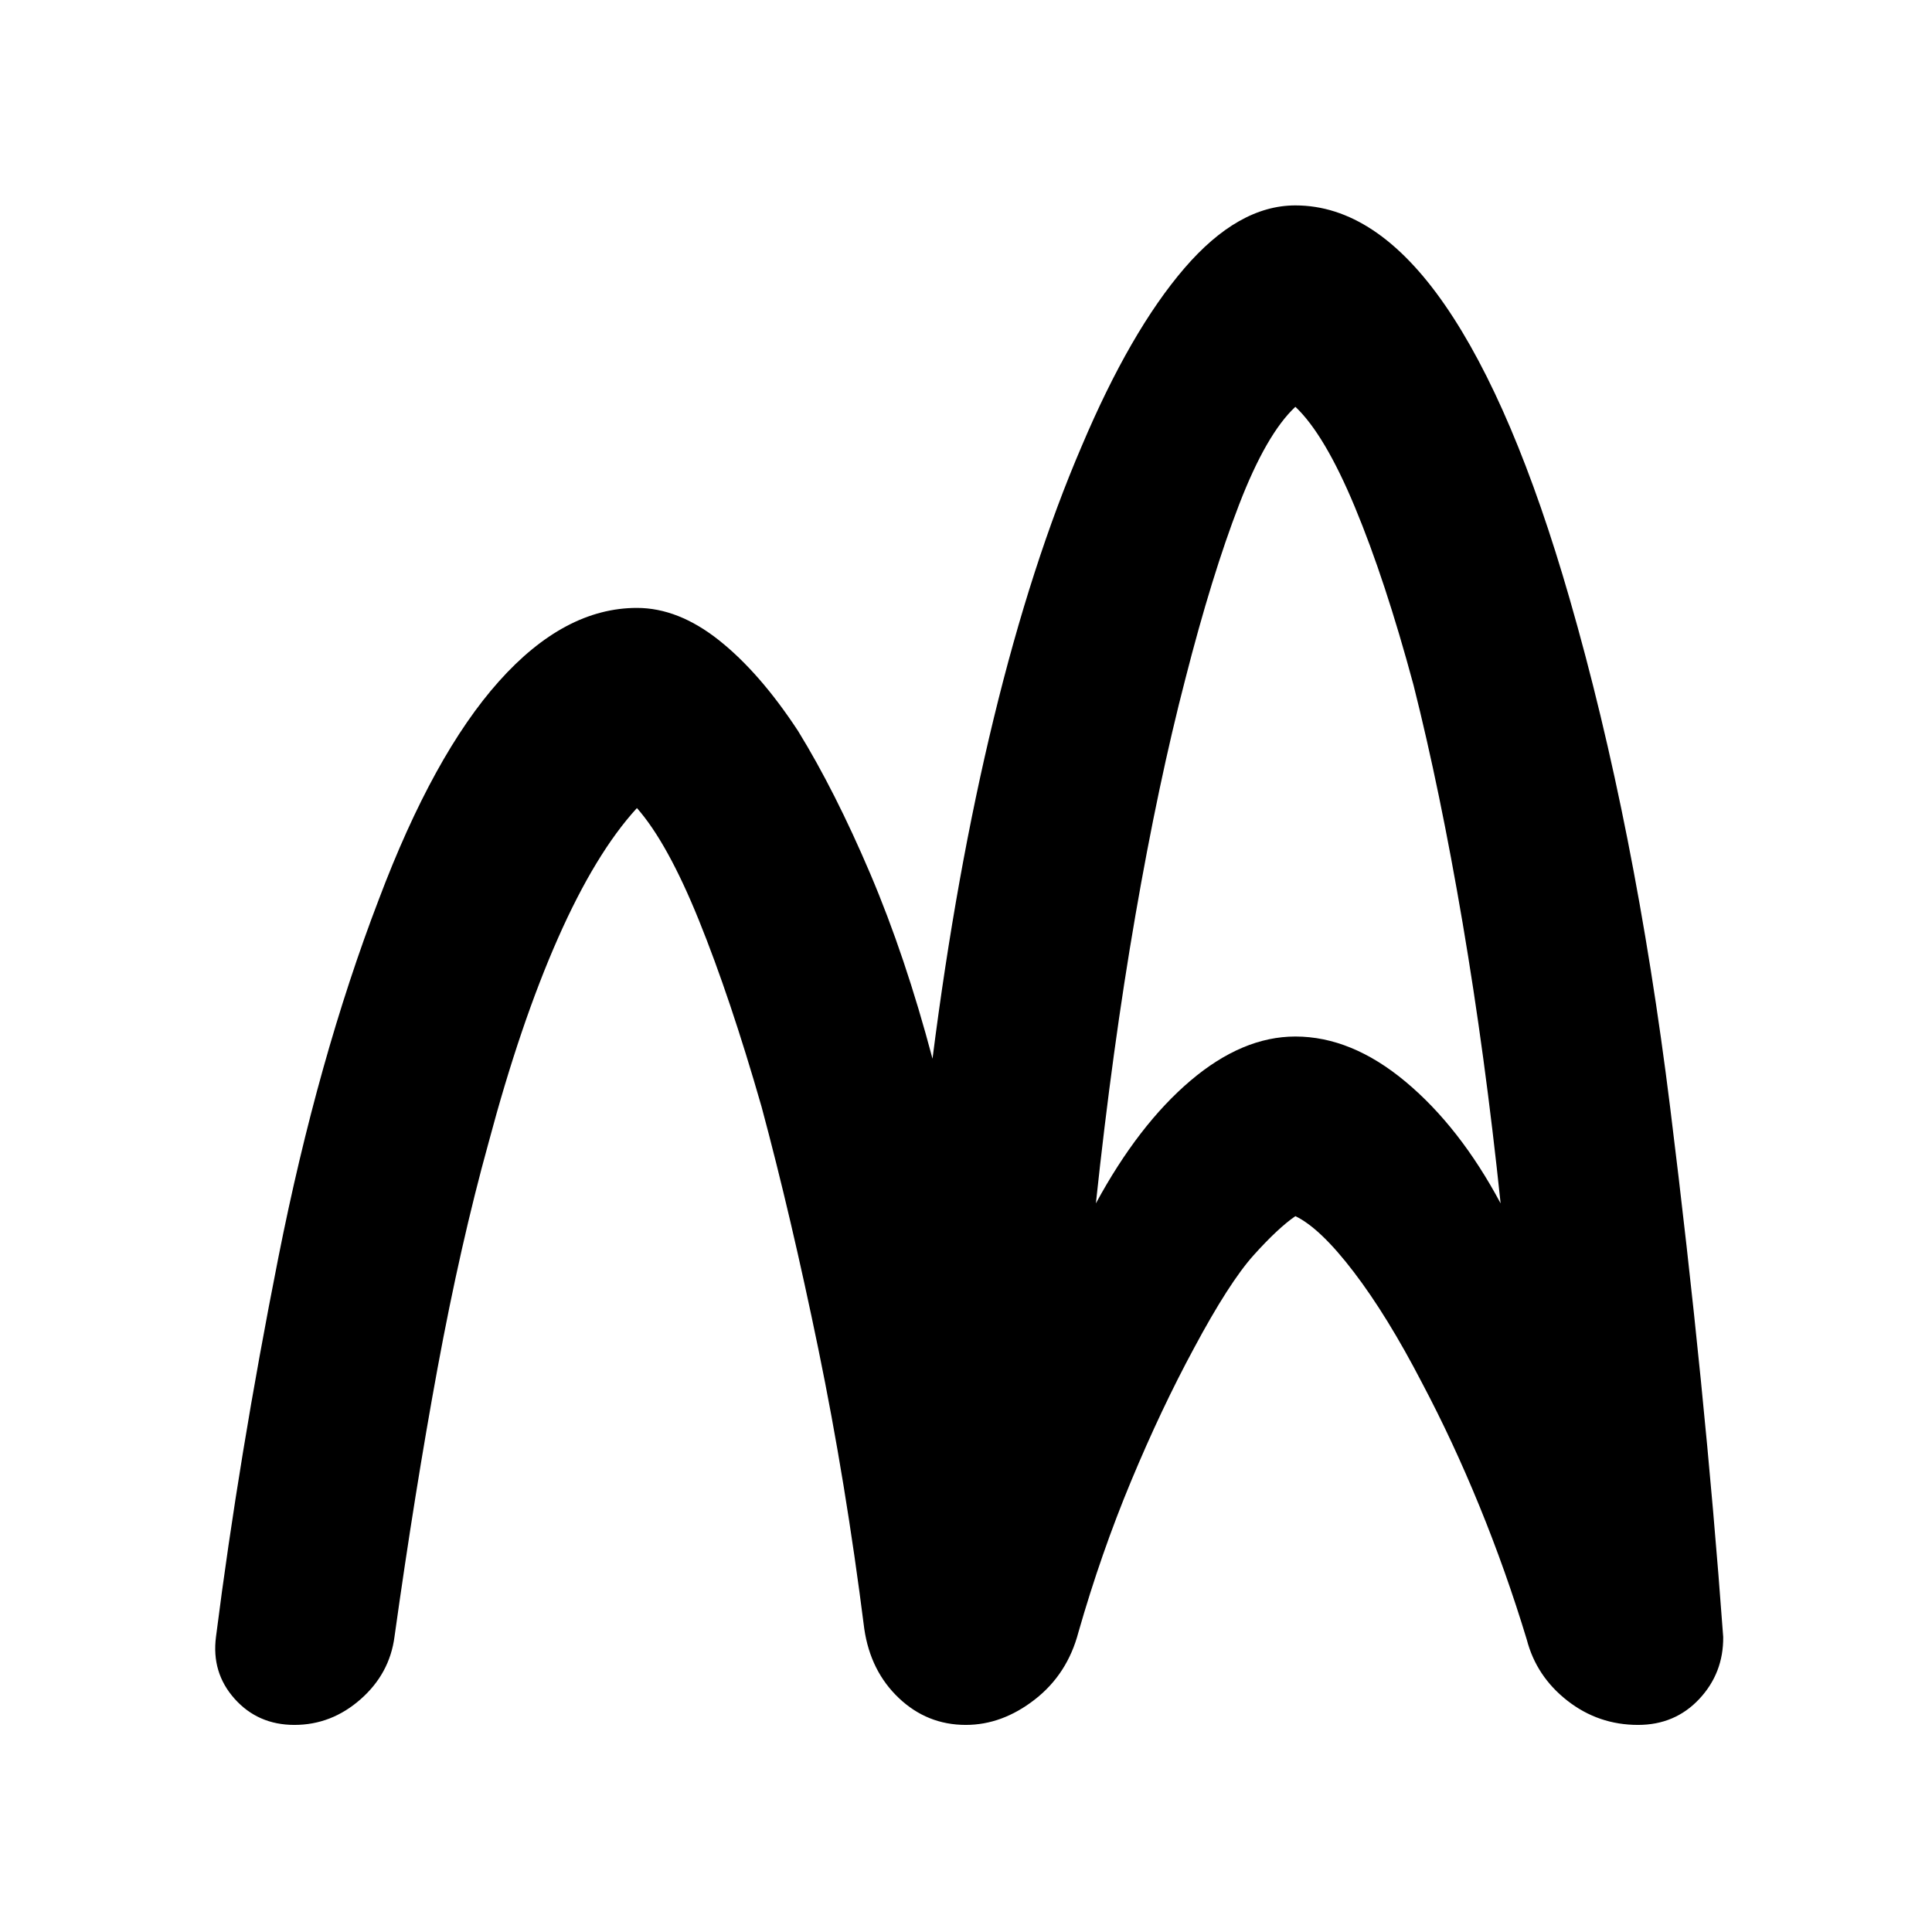 <svg xmlns="http://www.w3.org/2000/svg" height="40" viewBox="0 -960 960 960" width="40"><path d="M146.3-102.9q-18.11 0-29.71-12.97-11.6-12.97-9.26-30.85 11.39-89.55 30.99-188.45 19.6-98.9 49.9-177.87 27.14-71.97 59.72-108.43 32.58-36.46 68.55-36.46 20.5 0 40.76 16.06 20.26 16.06 39.32 45.11 18.38 29.88 35.83 70.86 17.44 40.97 30.96 91.97 11.72-92.13 30.44-169.18 18.73-77.06 43.62-135.03 24.23-57.31 51.08-88.55 26.85-31.24 55.17-31.24 40.11 0 74.28 49.45t61.97 145.94q32.64 113.13 49.99 252.96t26.34 262.96q.17 17.95-11.89 30.84-12.07 12.88-30.42 12.88-19.72 0-35.13-12.05-15.41-12.05-20.16-30.34-10.42-34.35-23.6-66.52-13.17-32.18-28.43-61-17.24-33.28-33.93-55.14t-29.02-27.75q-8.6 5.89-20.77 19.44-12.17 13.56-29.66 46.25-16.24 30.05-31.19 65.93-14.94 35.88-26.18 75.12-5.49 20.87-21.7 33.46-16.21 12.6-34.26 12.6-19.2 0-33.28-13.35-14.09-13.35-17.17-34.37-9.24-73.11-22.81-138.99-13.57-65.88-28.24-120.48-15.57-54.21-31.15-92.69-15.58-38.47-30.77-55.7-20.58 22.46-39.25 64.72-18.67 42.25-34.48 101.58-14 50.56-25.33 111.99-11.32 61.44-21.4 133.47-2.41 18.39-16.88 31.1-14.46 12.72-32.85 12.72Zm398.24-259.15q21.18-39.06 47.02-60.99 25.84-21.92 52.11-21.92 27.85 0 54.77 22.47 26.92 22.48 47.21 60.44-7.69-73.46-18.89-139.39-11.21-65.94-24.4-118.2-14.09-52.27-29.13-88.4t-29.56-49.82q-14.42 13.45-27.96 48.57-13.55 35.12-26.71 86.63-13.43 51.67-24.85 117.69-11.42 66.03-19.61 142.92Z"/></svg>